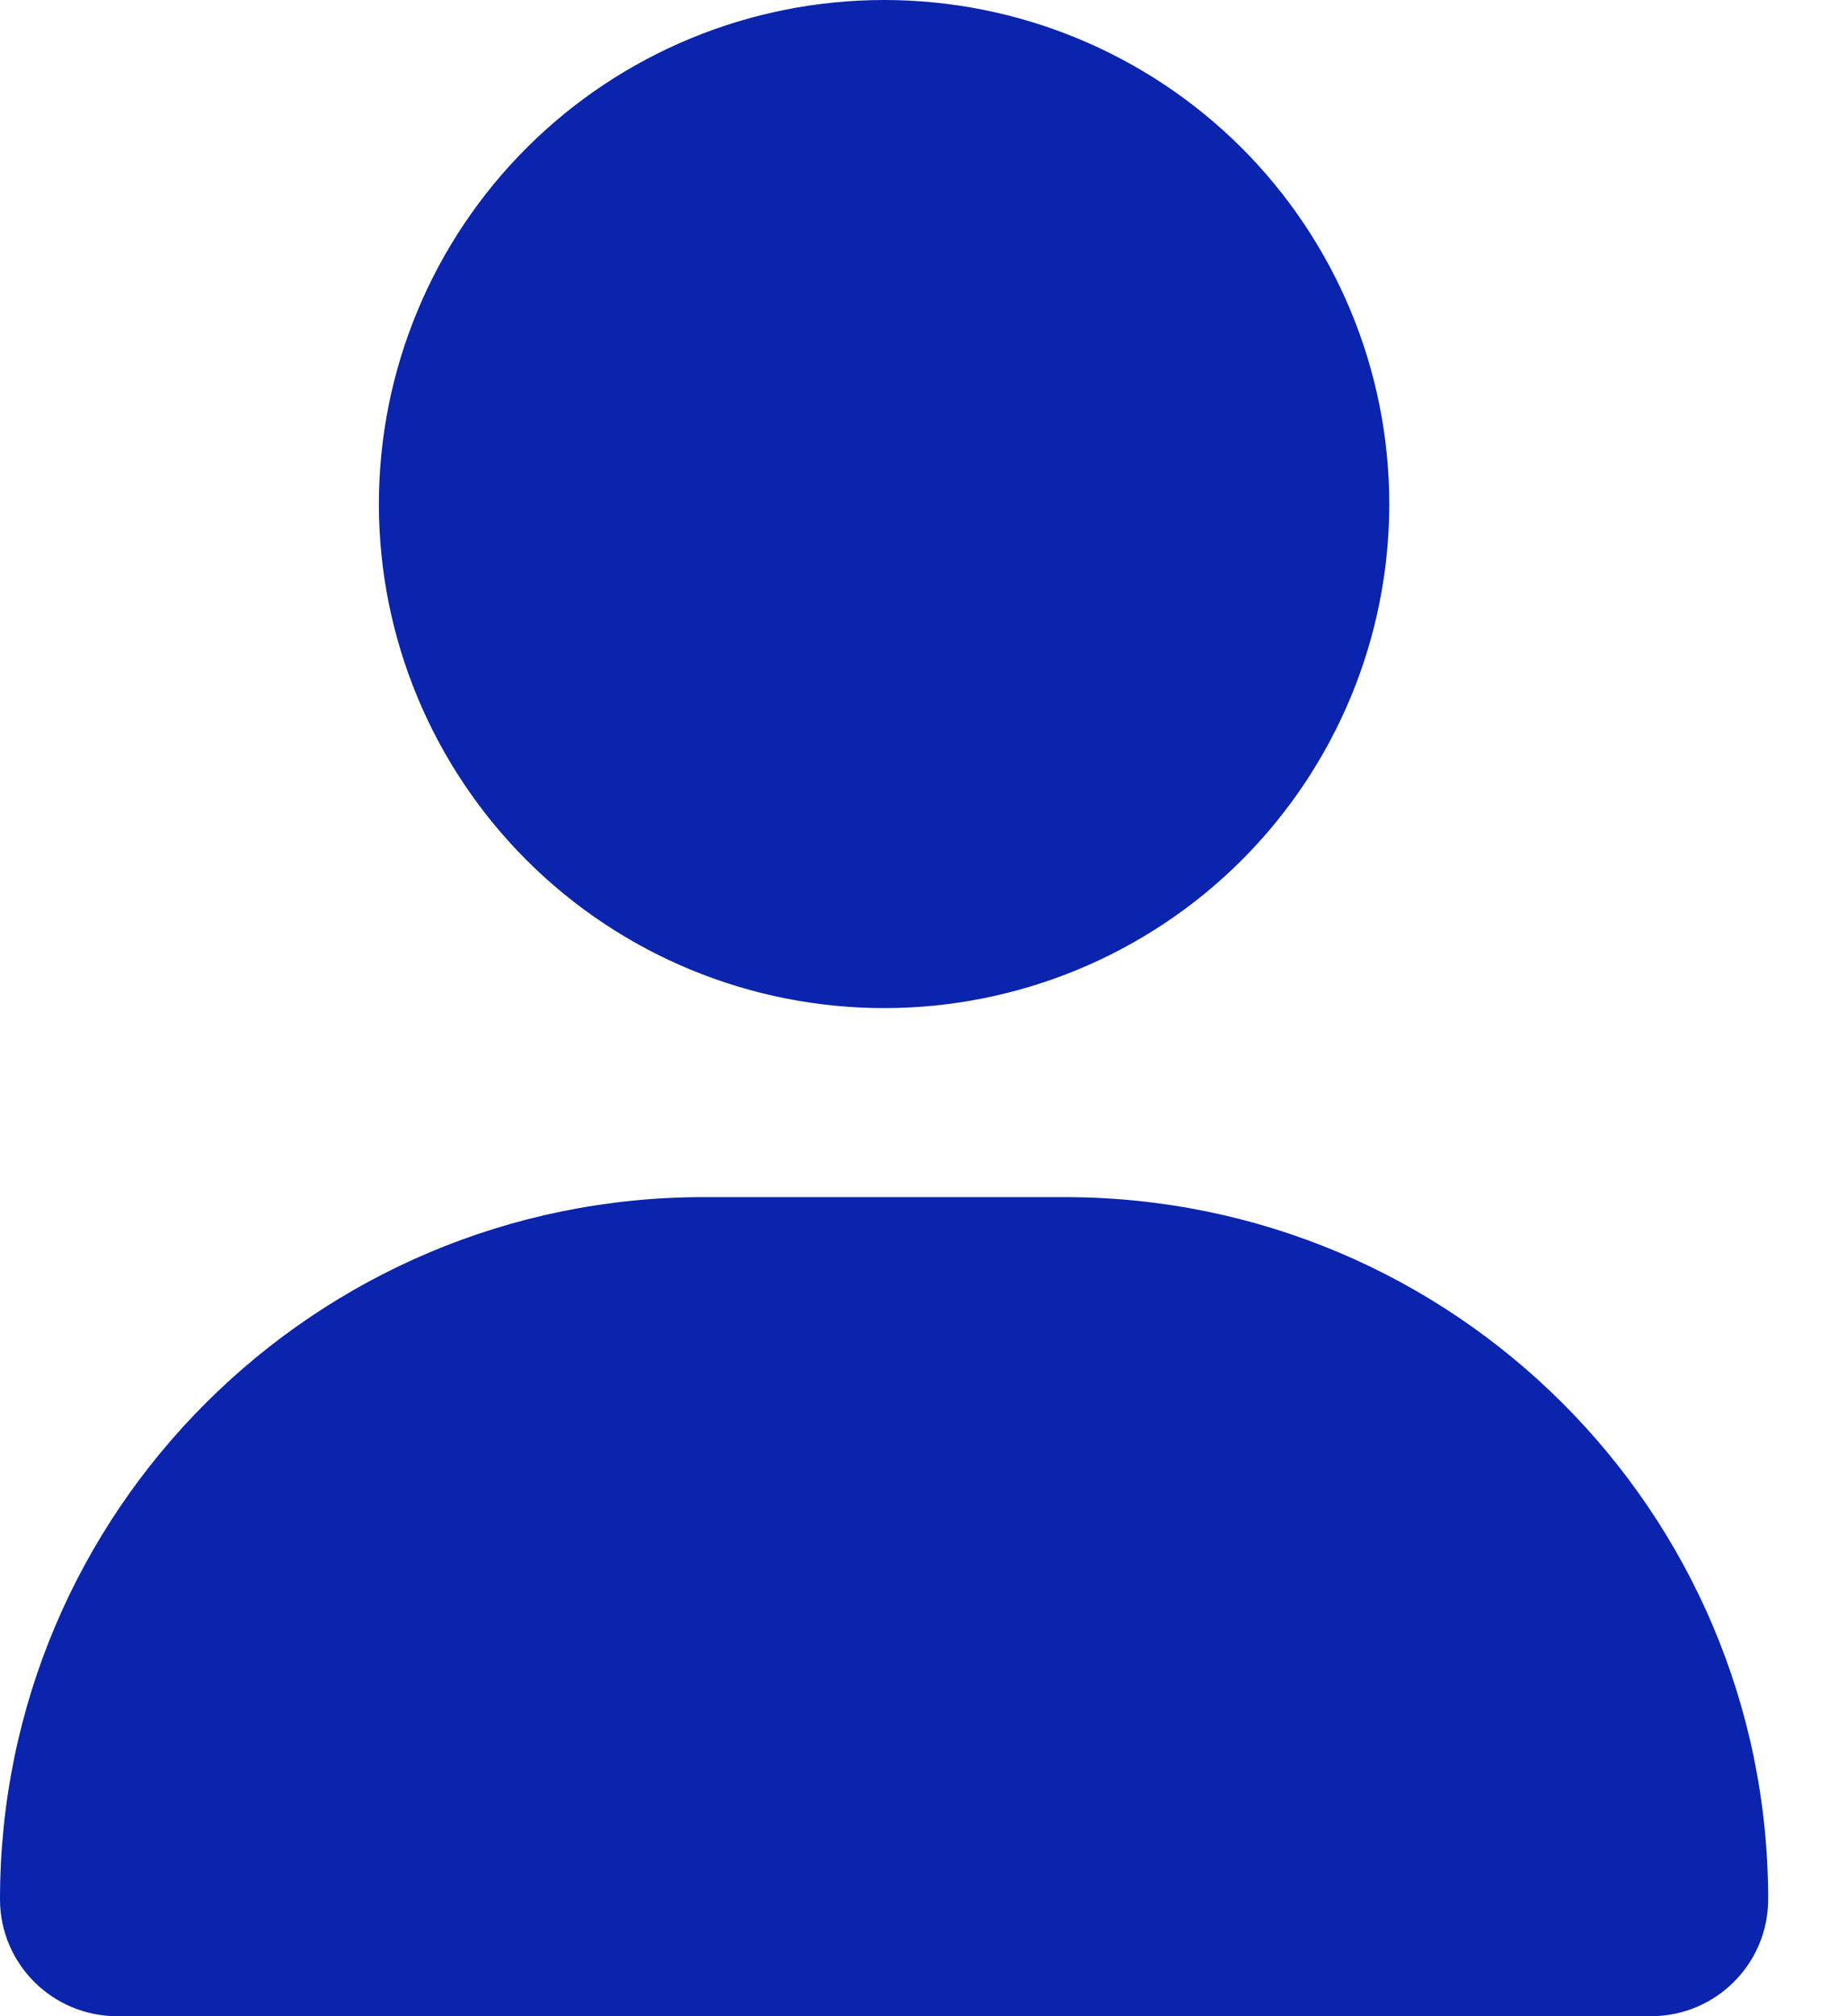 <svg width="22" height="24" viewBox="0 0 22 24" fill="none" xmlns="http://www.w3.org/2000/svg">
<path d="M10.531 12C12.127 12 13.657 11.368 14.786 10.243C15.914 9.117 16.548 7.591 16.548 6C16.548 4.409 15.914 2.883 14.786 1.757C13.657 0.632 12.127 0 10.531 0C8.935 0 7.404 0.632 6.276 1.757C5.147 2.883 4.513 4.409 4.513 6C4.513 7.591 5.147 9.117 6.276 10.243C7.404 11.368 8.935 12 10.531 12ZM8.382 14.25C3.752 14.25 0 17.991 0 22.608C0 23.377 0.625 24 1.396 24H19.665C20.436 24 21.061 23.377 21.061 22.608C21.061 17.991 17.31 14.25 12.679 14.25H8.382Z" fill="#0A24AD"/>
</svg>
